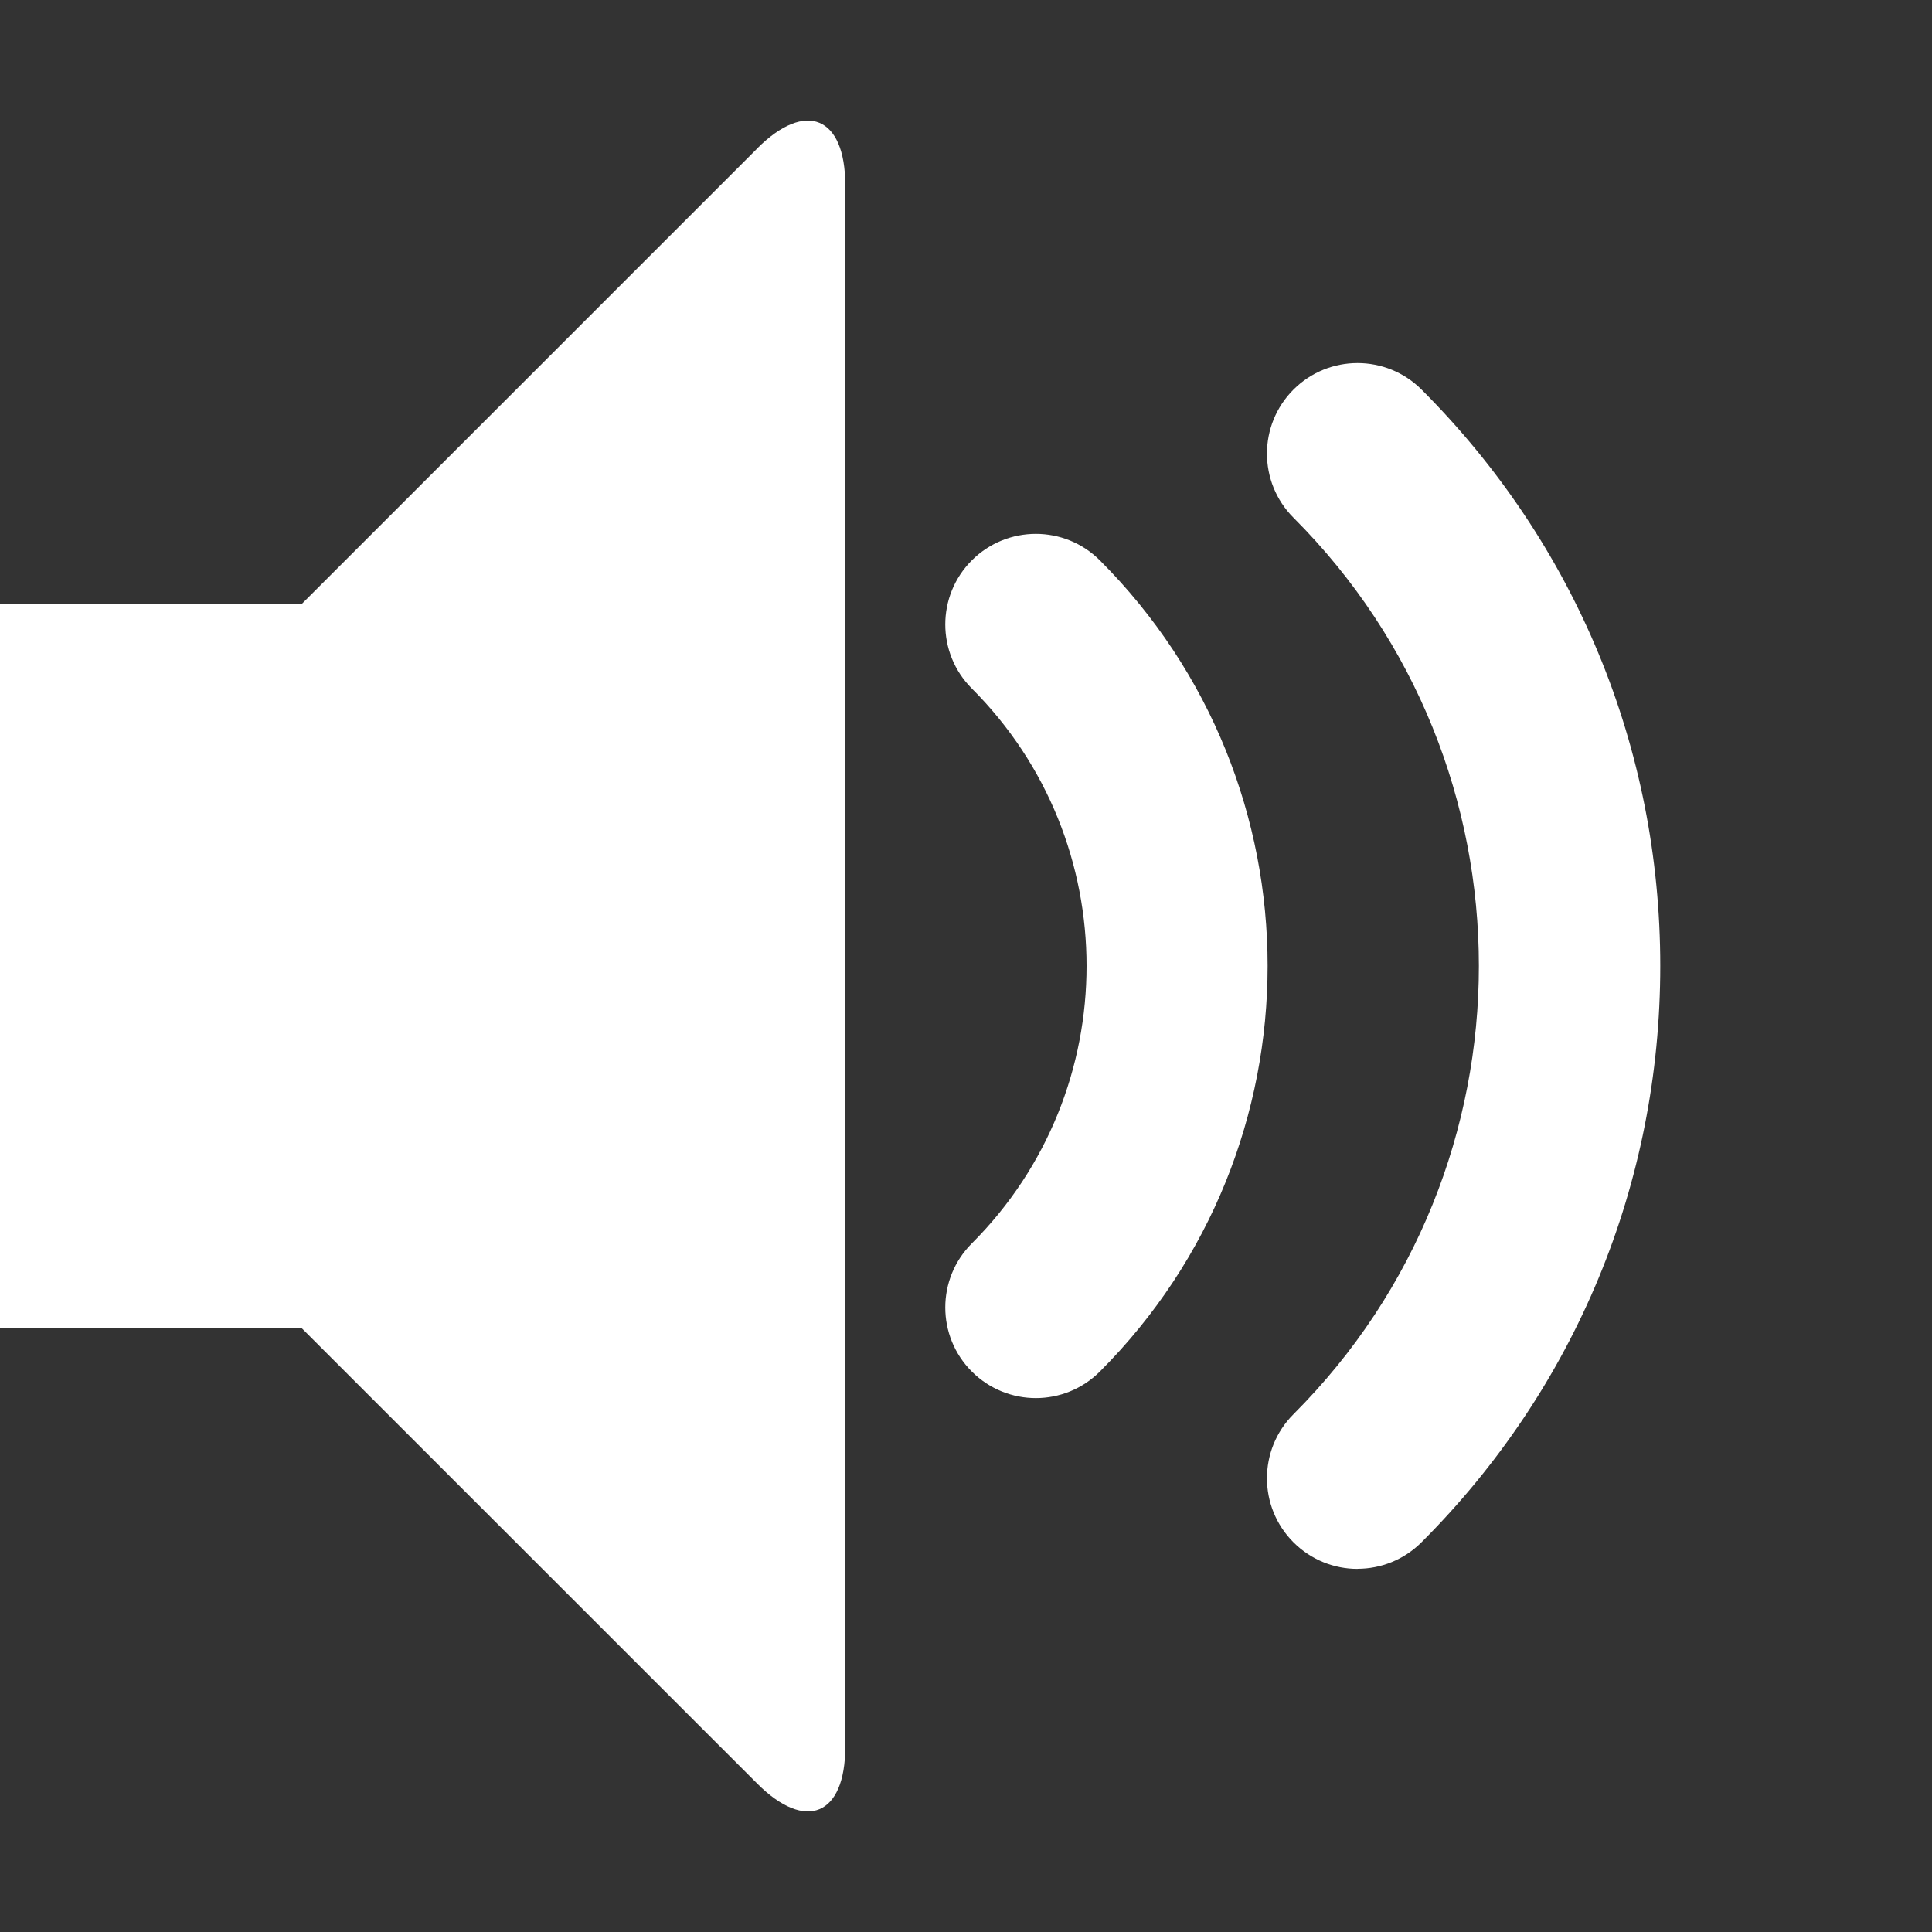 <?xml version="1.0" encoding="utf-8"?>
<!-- Generated by IcoMoon.io -->
<!DOCTYPE svg PUBLIC "-//W3C//DTD SVG 1.1//EN" "http://www.w3.org/Graphics/SVG/1.1/DTD/svg11.dtd">
<svg version="1.1" xmlns="http://www.w3.org/2000/svg" xmlns:xlink="http://www.w3.org/1999/xlink" width="20" height="20" viewBox="0 0 20 20">
	<rect x="0" y="0" width="20" height="20" fill="#333333" stroke="none"/>
	<path d="M14.053 16.241c-0.24 0-0.48-0.092-0.663-0.275-0.366-0.366-0.366-0.96 0-1.326 2.559-2.559 2.559-6.722 0-9.281-0.366-0.366-0.366-0.96 0-1.326 0.366-0.366 0.96-0.366 1.326 0 1.594 1.594 2.471 3.712 2.471 5.966 0 2.254-0.878 4.373-2.471 5.966-0.183 0.183-0.423 0.275-0.663 0.275zM10.723 14.473c-0.24 0-0.48-0.092-0.663-0.275-0.366-0.366-0.366-0.96 0-1.326 1.584-1.584 1.584-4.161 0-5.745-0.366-0.366-0.366-0.96 0-1.326 0.366-0.366 0.96-0.366 1.326 0 2.315 2.315 2.315 6.082 0 8.397-0.183 0.183-0.423 0.275-0.663 0.275zM7.839 1.536c0.501-0.501 0.911-0.331 0.911 0.378v16.172c0 0.709-0.41 0.879-0.911 0.378l-4.714-4.713h-3.125v-7.5h3.125l4.714-4.714z" fill="#ffffff" />
</svg>
